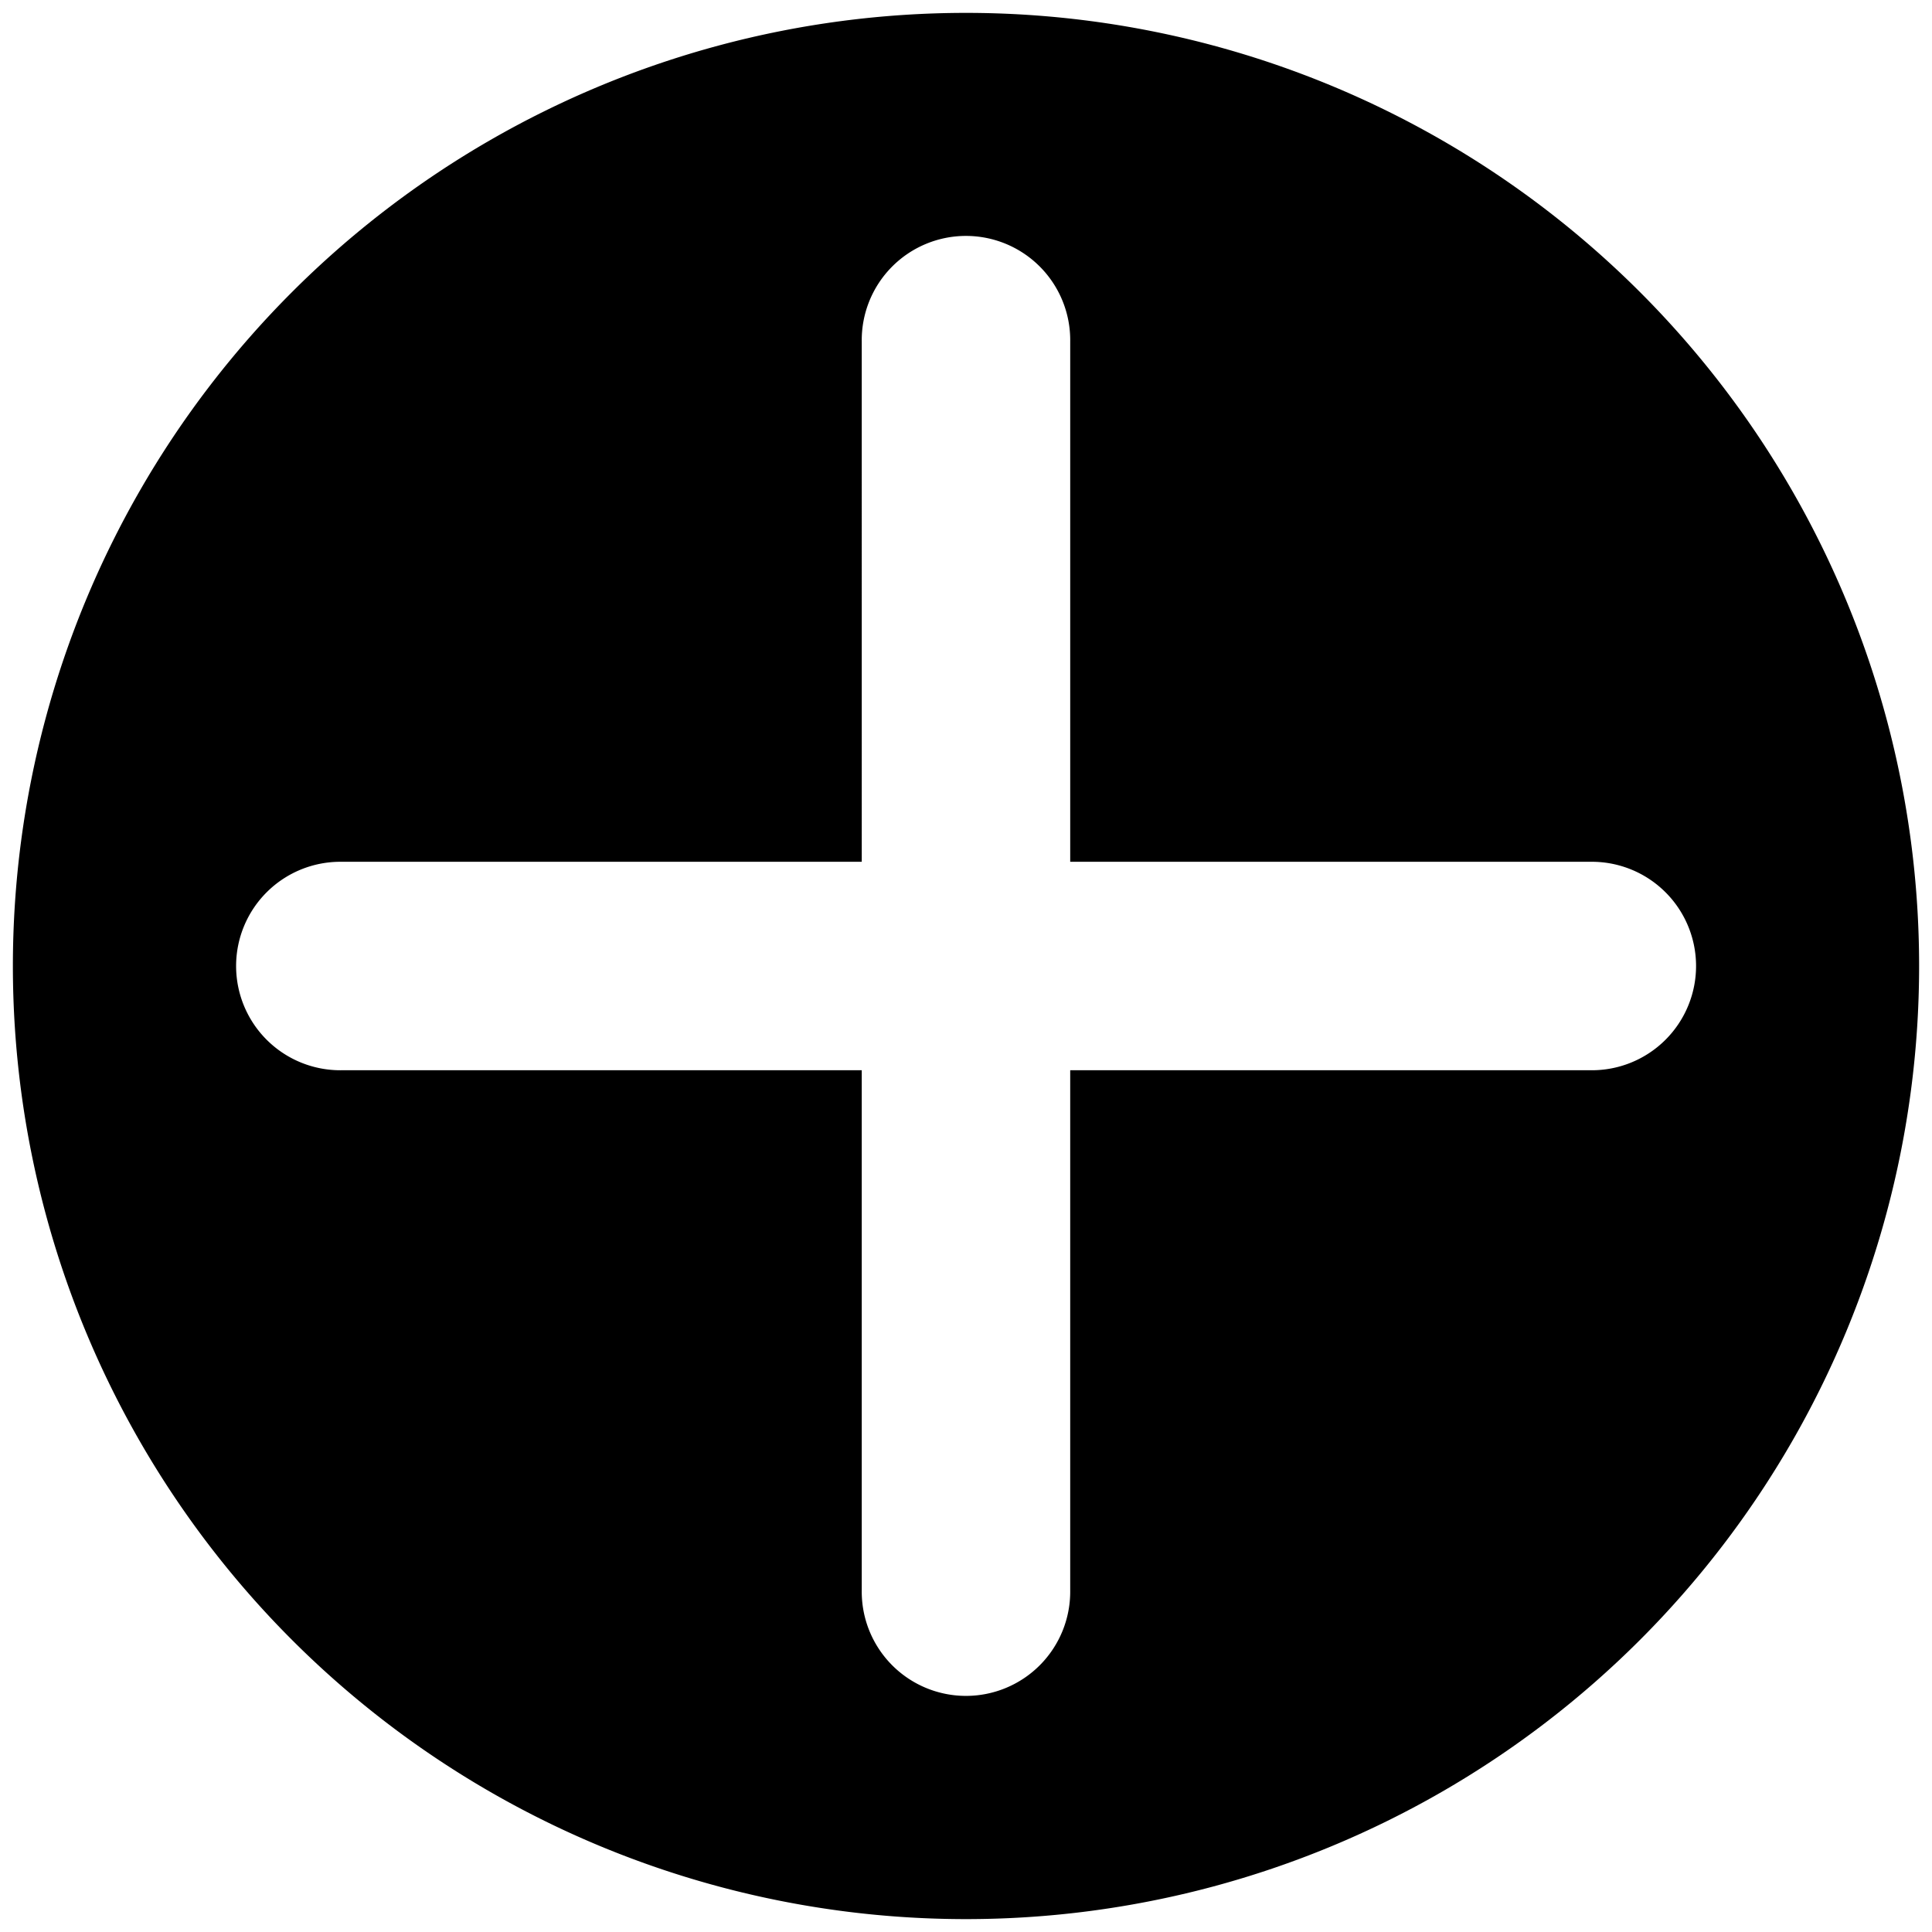 <?xml version="1.0" encoding="UTF-8" standalone="no"?>
<!-- Created with Inkscape (http://www.inkscape.org/) -->

<svg
   width="300pt"
   height="300pt"
   viewBox="0 0 375 375"
   id="svg2"
   version="1.1"
   inkscape:version="1.4 (86a8ad7, 2024-10-11)"
   sodipodi:docname="add.svg"
   xmlns:inkscape="http://www.inkscape.org/namespaces/inkscape"
   xmlns:sodipodi="http://sodipodi.sourceforge.net/DTD/sodipodi-0.dtd"
   xmlns="http://www.w3.org/2000/svg"
   xmlns:svg="http://www.w3.org/2000/svg"
   xmlns:rdf="http://www.w3.org/1999/02/22-rdf-syntax-ns#"
   xmlns:cc="http://creativecommons.org/ns#"
   xmlns:dc="http://purl.org/dc/elements/1.1/">
  <defs
     id="defs4" />
  <sodipodi:namedview
     id="base"
     pagecolor="#ffffff"
     bordercolor="#666666"
     borderopacity="1.0"
     inkscape:pageopacity="0"
     inkscape:pageshadow="2"
     inkscape:zoom="1"
     inkscape:cx="73.499998"
     inkscape:cy="9.9999997"
     inkscape:document-units="px"
     inkscape:current-layer="layer1"
     showgrid="false"
     units="pt"
     inkscape:snap-global="true"
     inkscape:showpageshadow="false"
     inkscape:window-width="2880"
     inkscape:window-height="1586"
     inkscape:window-x="-11"
     inkscape:window-y="-11"
     inkscape:window-maximized="1"
     inkscape:pagecheckerboard="0"
     inkscape:deskcolor="#d1d1d1" />
  <g
     inkscape:groupmode="layer"
     id="layer2"
     inkscape:label="base" />
  <g
     inkscape:label="Layer 1"
     inkscape:groupmode="layer"
     id="layer1"
     transform="translate(0,-677.362)">
    <path
       style="color:#000000;font-style:normal;font-variant:normal;font-weight:normal;font-stretch:normal;font-size:medium;line-height:normal;font-family:sans-serif;text-indent:0;text-align:start;text-decoration:none;text-decoration-line:none;text-decoration-style:solid;text-decoration-color:#000000;letter-spacing:normal;word-spacing:normal;text-transform:none;writing-mode:lr-tb;direction:ltr;baseline-shift:baseline;text-anchor:start;white-space:normal;clip-rule:nonzero;display:inline;overflow:visible;visibility:visible;opacity:1;isolation:auto;mix-blend-mode:normal;color-interpolation:sRGB;color-interpolation-filters:linearRGB;solid-color:#000000;solid-opacity:1;fill-opacity:1;fill-rule:nonzero;stroke:none;stroke-width:10;stroke-linecap:round;stroke-linejoin:miter;stroke-miterlimit:4;stroke-dasharray:none;stroke-dashoffset:0;stroke-opacity:1;color-rendering:auto;image-rendering:auto;shape-rendering:auto;text-rendering:auto;enable-background:accumulate"
       d="m 318.315,734.047 a 185.001,185.001 0 0 0 -261.63,0 185.001,185.001 0 0 0 2.1e-5,261.629 185.001,185.001 0 0 0 261.629,2e-5 185.001,185.001 0 0 0 0,-261.63 z m -116.518,-4.972 a 20.232,20.232 0 0 1 5.93,14.601 l -1e-5,100.958 100.958,0 a 20.232,20.232 0 0 1 14.163,5.507 20.232,20.232 0 0 1 -14.162,34.954 l -100.96,-0.001 1e-5,100.961 a 20.232,20.232 0 1 1 -40.461,-0.001 l 0,-100.958 -100.958,10e-6 a 20.232,20.232 0 1 1 -0.002,-40.461 l 100.961,2e-5 -0.001,-100.96 a 20.232,20.232 0 0 1 34.531,-14.6 z"
       id="path4146"
       inkscape:connector-curvature="0"
       inkscape:label="path4146" />
  </g>
</svg>
